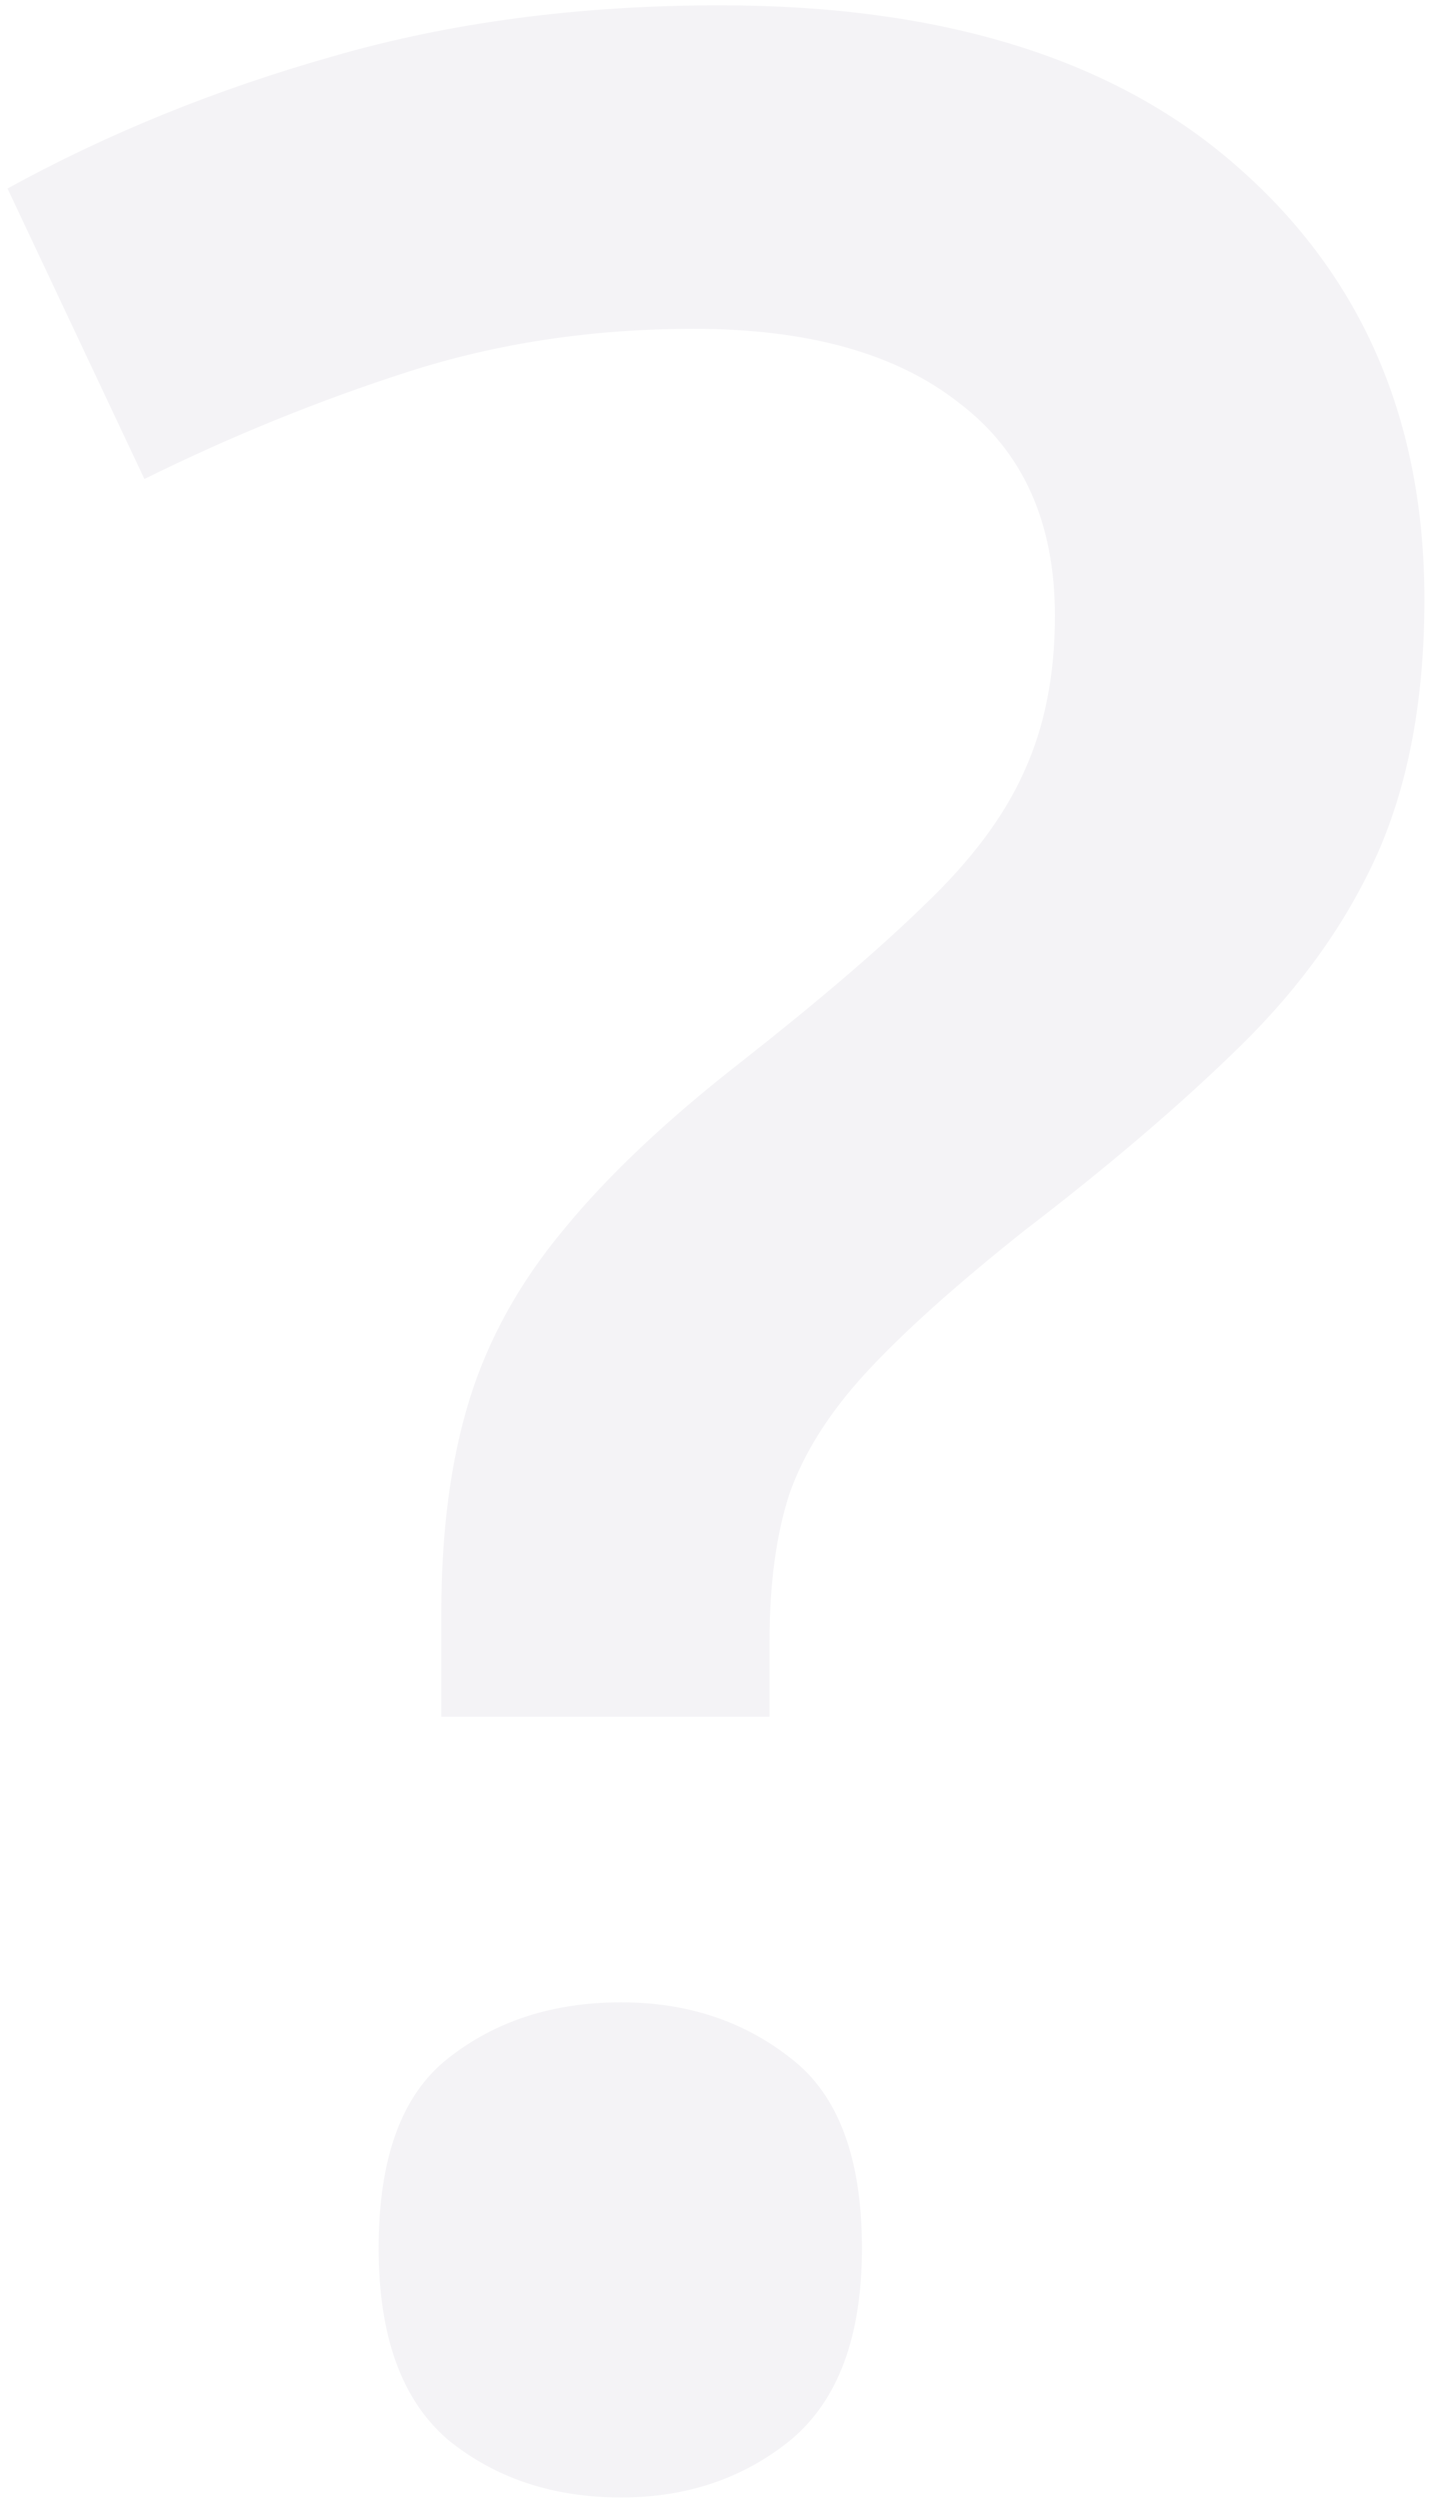 <svg width="122" height="213" viewBox="0 0 122 213" fill="none" xmlns="http://www.w3.org/2000/svg">
<path opacity="0.05" d="M37.625 146.281V137.422C37.625 130.484 38.422 124.438 40.016 119.281C41.609 114.125 44.281 109.297 48.031 104.797C51.781 100.203 56.844 95.422 63.219 90.453C69.781 85.297 74.984 80.844 78.828 77.094C82.766 73.344 85.578 69.594 87.266 65.844C89.047 62 89.938 57.547 89.938 52.484C89.938 44.516 87.219 38.469 81.781 34.344C76.438 30.125 68.891 28.016 59.141 28.016C50.516 28.016 42.406 29.234 34.812 31.672C27.219 34.109 19.719 37.156 12.312 40.812L0.641 16.062C9.172 11.375 18.406 7.625 28.344 4.812C38.375 1.906 49.391 0.453 61.391 0.453C80.516 0.453 95.281 5.094 105.688 14.375C116.188 23.656 121.438 35.891 121.438 51.078C121.438 59.422 120.125 66.594 117.5 72.594C114.875 78.5 110.984 83.984 105.828 89.047C100.766 94.016 94.625 99.266 87.406 104.797C81.5 109.484 76.953 113.562 73.766 117.031C70.672 120.406 68.516 123.828 67.297 127.297C66.172 130.766 65.609 134.938 65.609 139.812V146.281H37.625ZM32.281 191.562C32.281 183.875 34.25 178.484 38.188 175.391C42.219 172.203 47.141 170.609 52.953 170.609C58.578 170.609 63.406 172.203 67.438 175.391C71.469 178.484 73.484 183.875 73.484 191.562C73.484 199.062 71.469 204.5 67.438 207.875C63.406 211.156 58.578 212.797 52.953 212.797C47.141 212.797 42.219 211.156 38.188 207.875C34.25 204.5 32.281 199.062 32.281 191.562Z" fill="#140047"/>
</svg>
